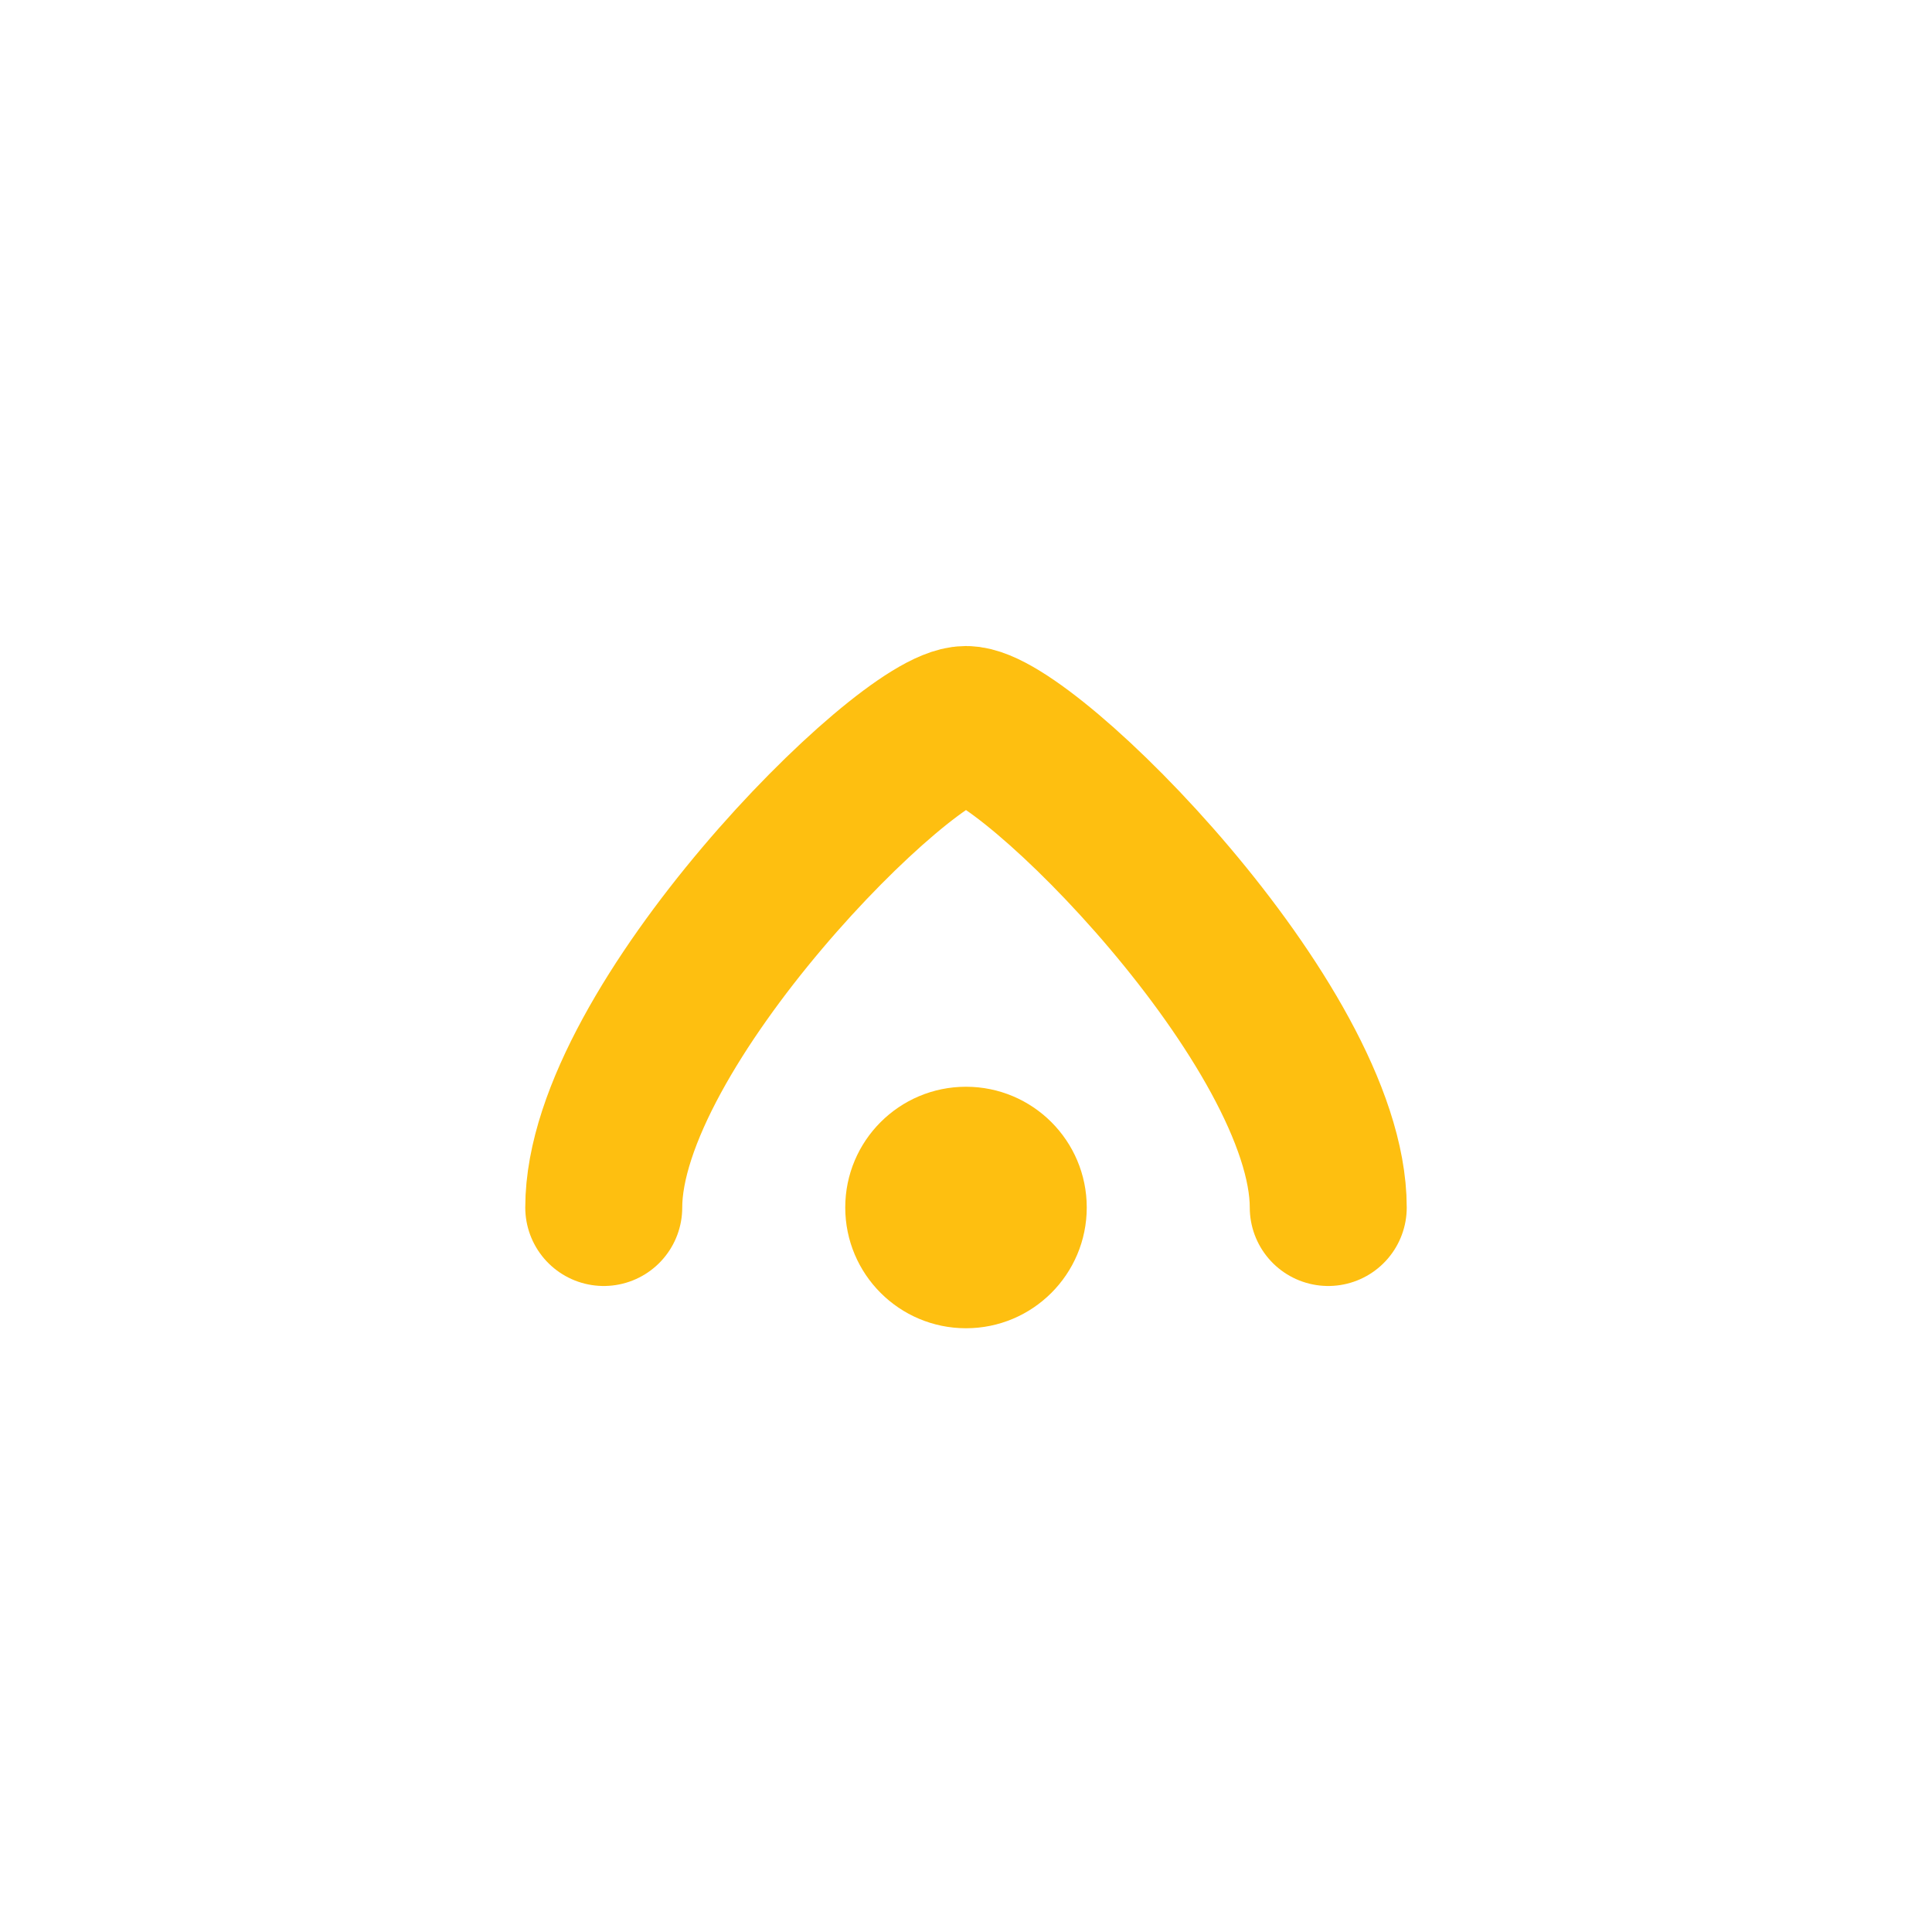 <svg xmlns="http://www.w3.org/2000/svg" width="16" height="16" viewBox="0 0 16 16" fill="none">
    <!-- Background (transparent) -->
    <rect width="16" height="16" fill="none"/>

    <!-- Catching symbol (hand-like curve) -->
    <path d="M5 10C5 8.5 7.5 6 8 6C8.5 6 11 8.5 11 10" stroke="#FEBF10" stroke-width="1.3" stroke-linecap="round" stroke-linejoin="round"/>

    <!-- Dot representing the caught object -->
    <circle cx="8" cy="10" r="1" fill="#FEBF10"/>
</svg>
